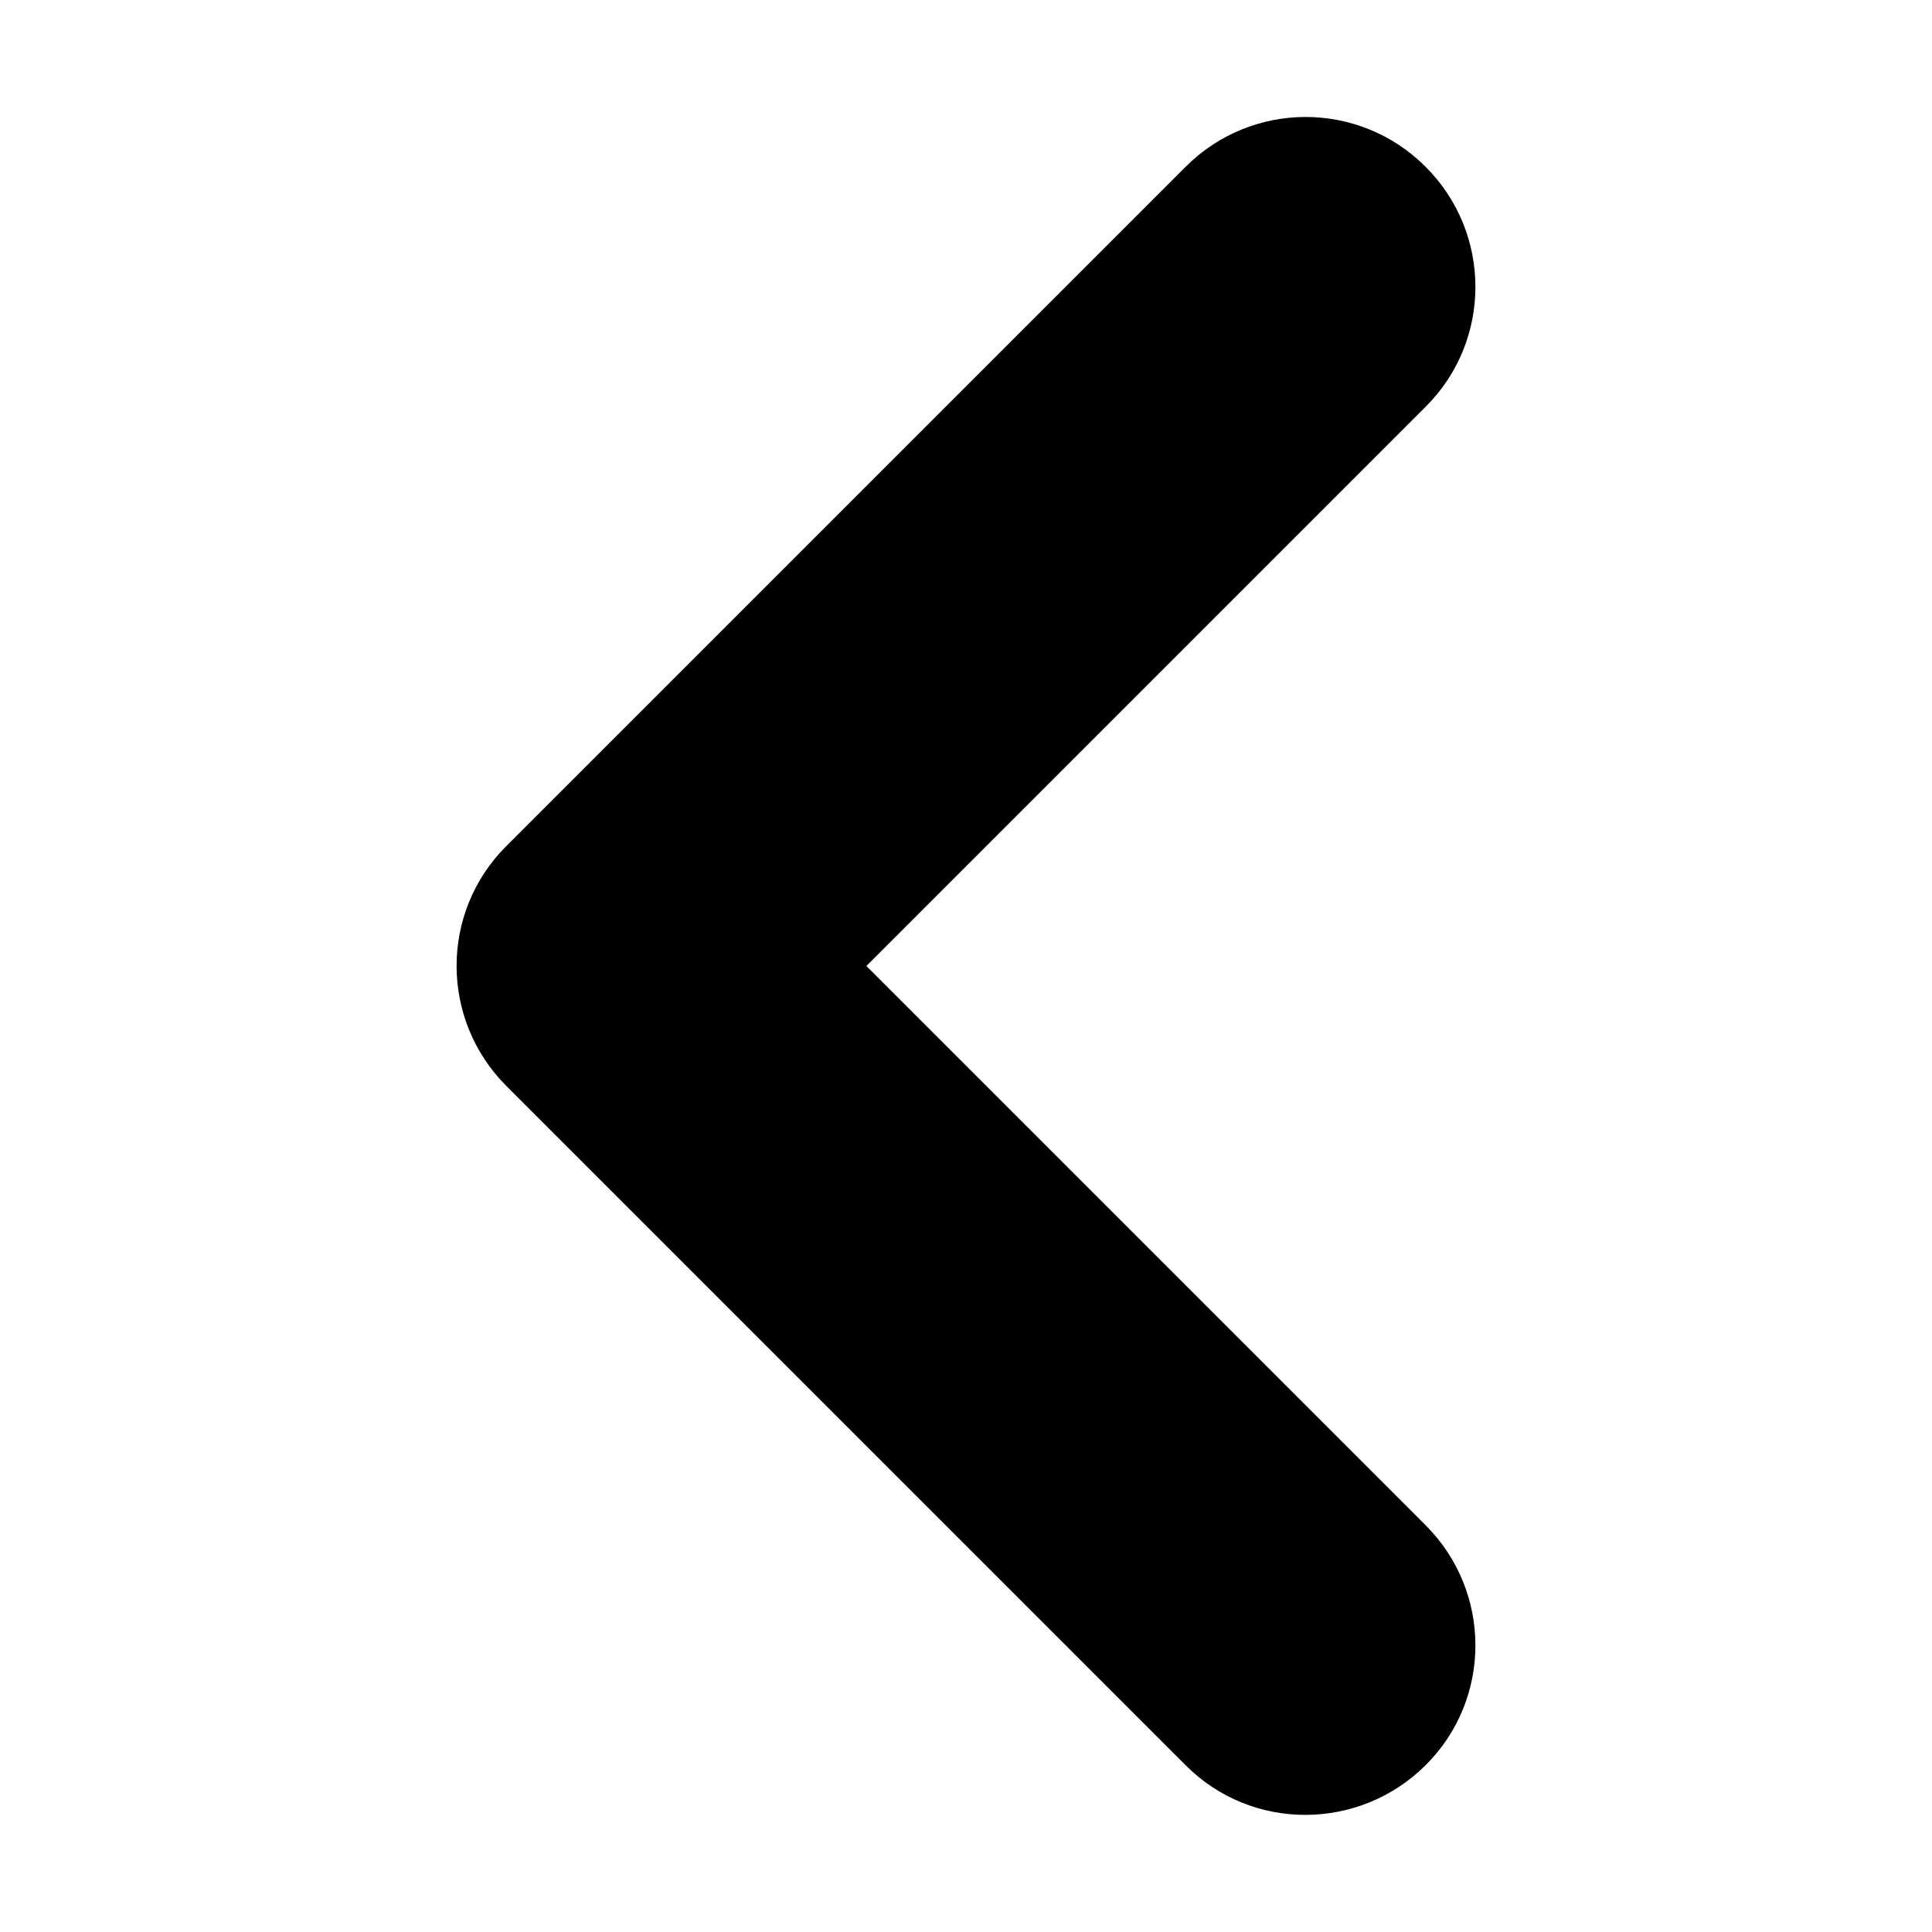 <?xml version="1.0" encoding="utf-8"?>
<!-- Generator: Adobe Illustrator 24.3.0, SVG Export Plug-In . SVG Version: 6.00 Build 0)  -->
<svg version="1.1" id="Layer_1" xmlns="http://www.w3.org/2000/svg" xmlns:xlink="http://www.w3.org/1999/xlink" x="0px" y="0px"
	 viewBox="0 0 512 512" style="enable-background:new 0 0 512 512;" xml:space="preserve">
<path d="M346,31c11.5,0,23,4.4,31.8,13.2c17.6,17.6,17.6,46.1,0,63.6L229.6,256l148.2,148.2c17.6,17.6,17.6,46.1,0,63.6
	c-17.6,17.5-46.1,17.6-63.6,0l-180-180c-17.6-17.6-17.6-46.1,0-63.6l180-180C323,35.4,334.5,31,346,31z"/>
</svg>
